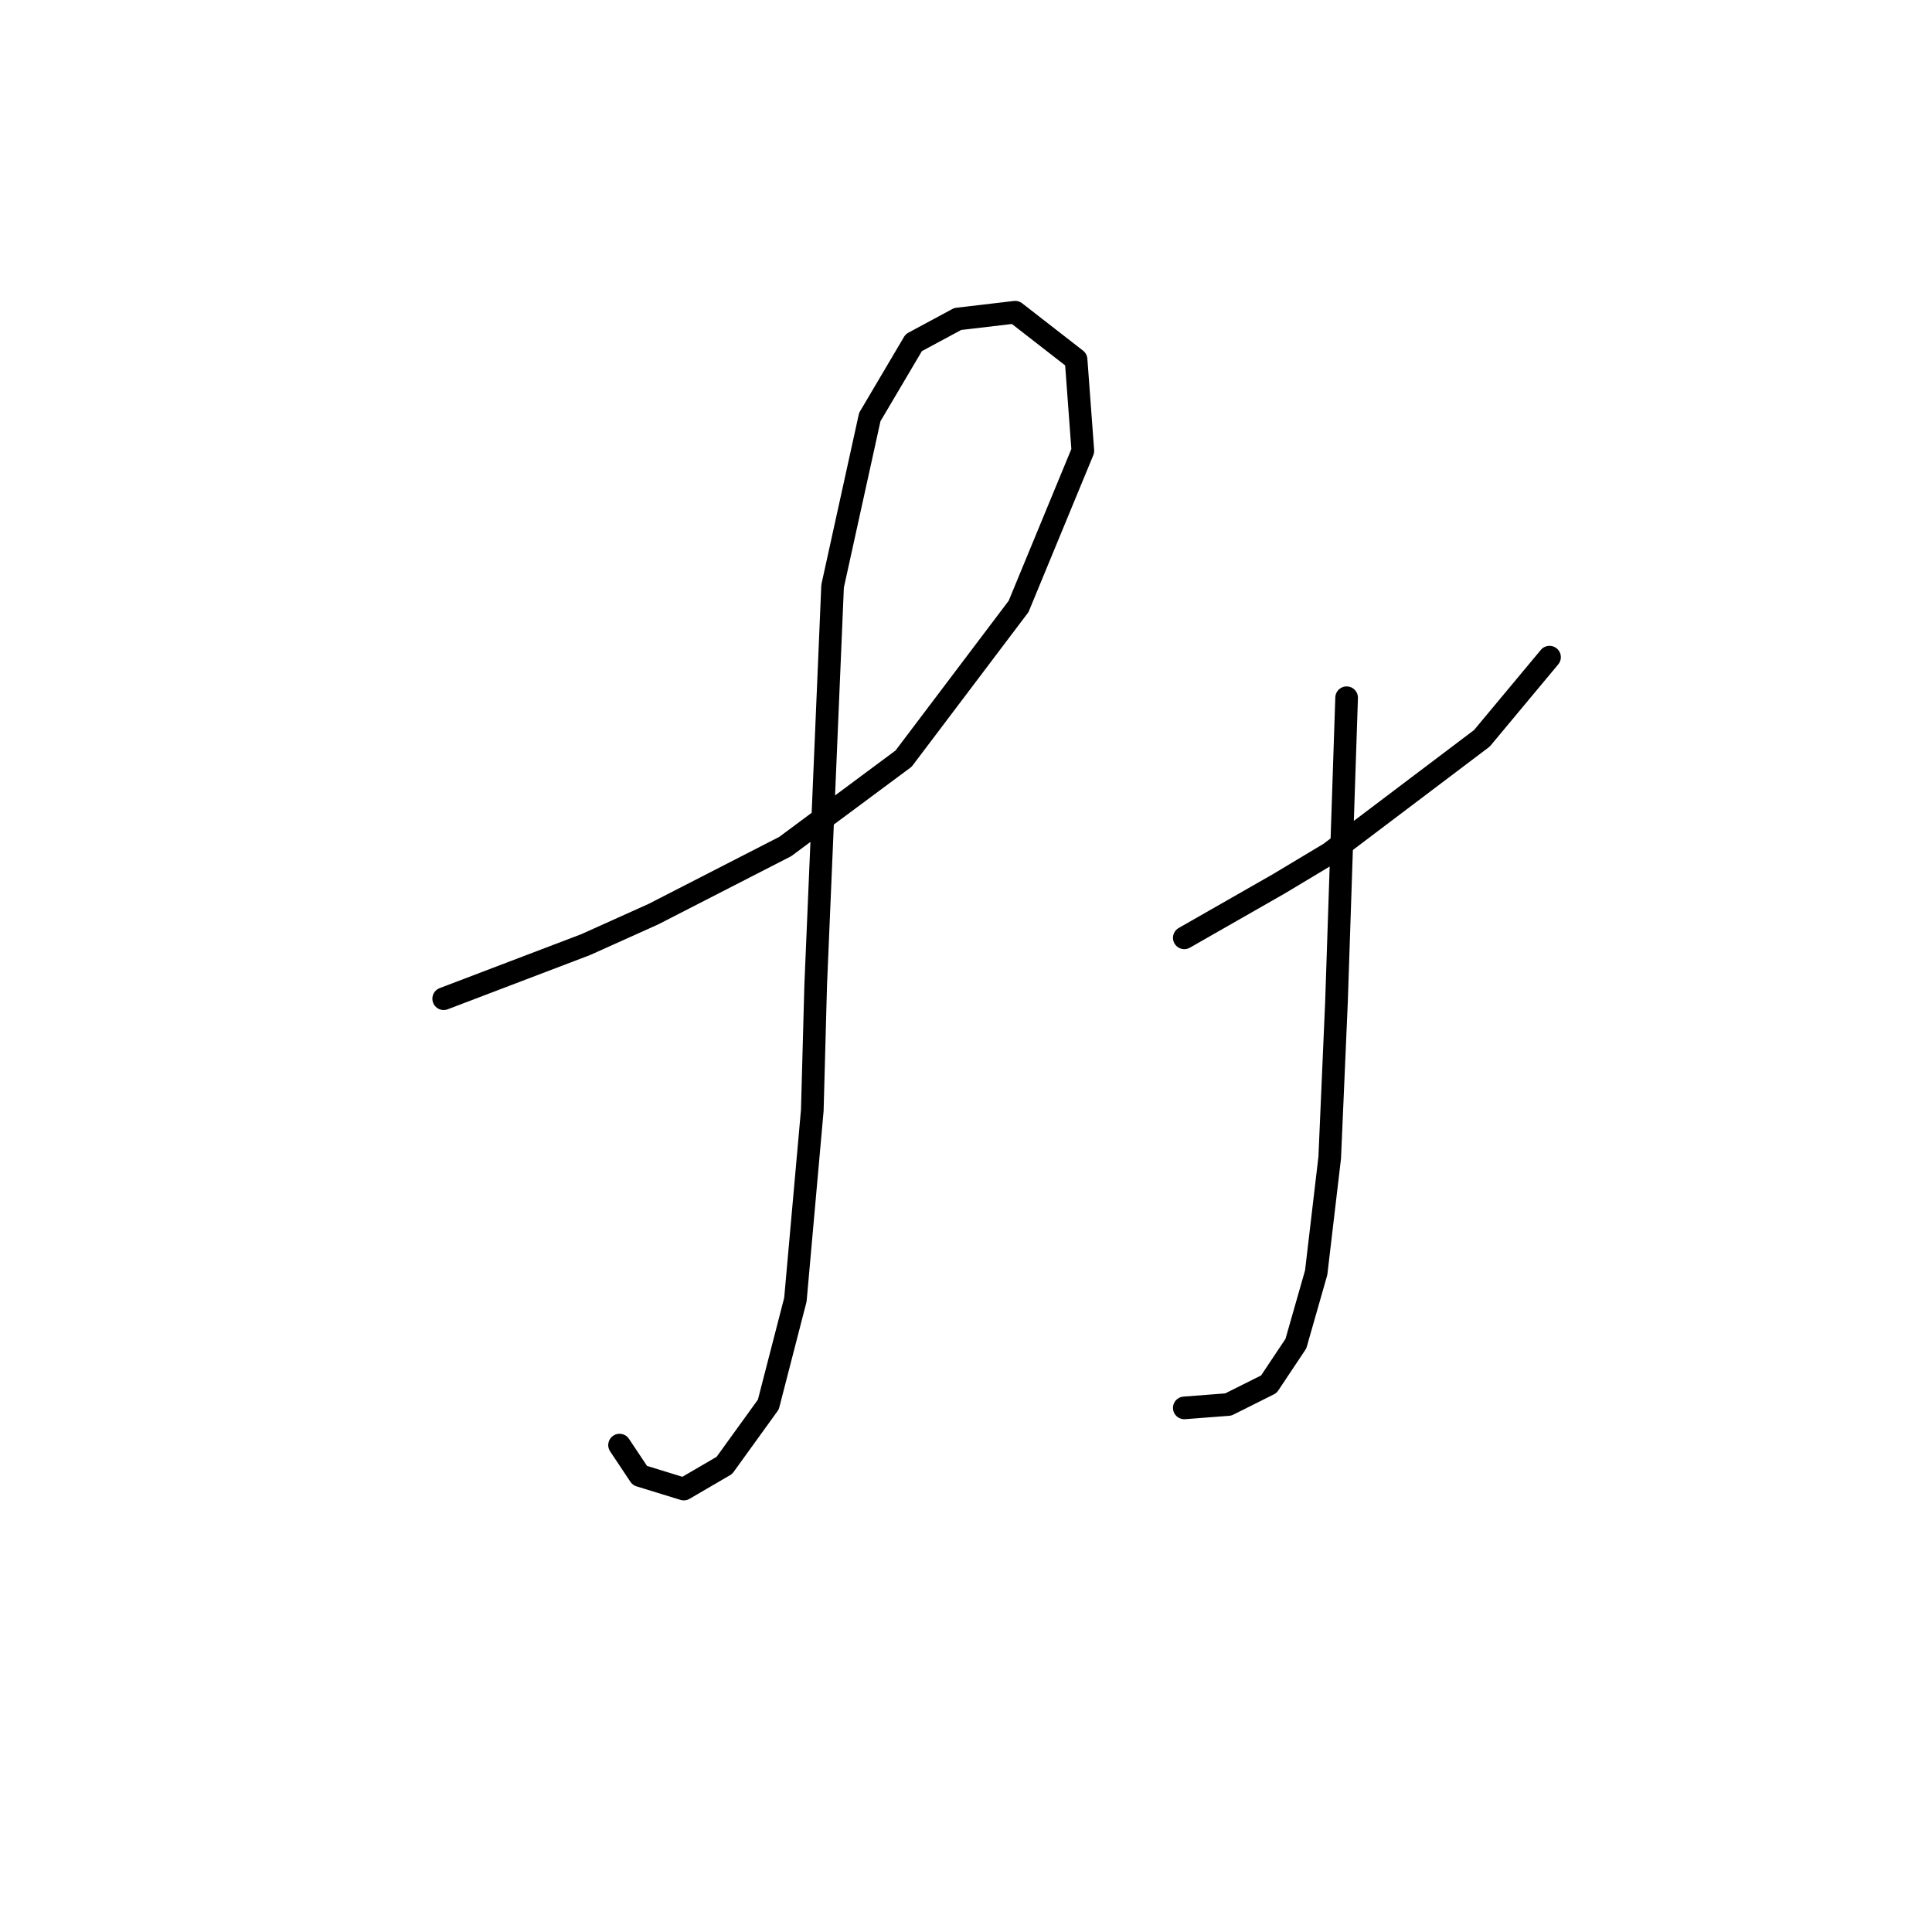 <?xml version="1.0" standalone="no"?>
    <svg width="256" height="256" xmlns="http://www.w3.org/2000/svg" version="1.1">
    <polyline stroke="black" stroke-width="3" stroke-linecap="round" fill="transparent" stroke-linejoin="round" points="58.791 132.334 68.202 128.749 77.612 125.164 86.574 121.131 104.05 112.169 119.733 100.519 134.969 80.354 143.482 59.742 142.586 47.643 134.52 41.37 126.903 42.266 121.077 45.402 115.252 55.261 110.323 77.666 108.083 130.542 107.634 147.121 105.394 172.215 101.809 186.106 95.984 194.172 90.607 197.309 84.781 195.516 82.093 191.483 82.093 191.483 " />
        <polyline stroke="black" stroke-width="3" stroke-linecap="round" fill="transparent" stroke-linejoin="round" points="156.925 124.268 163.199 120.683 169.472 117.099 176.194 113.066 196.358 97.83 205.32 87.076 205.32 87.076 " />
        <polyline stroke="black" stroke-width="3" stroke-linecap="round" fill="transparent" stroke-linejoin="round" points="178.434 92.453 177.986 105.896 177.538 119.339 177.09 132.782 176.194 153.395 174.401 168.63 171.713 178.04 168.128 183.417 162.751 186.106 156.925 186.554 156.925 186.554 " />
        </svg>